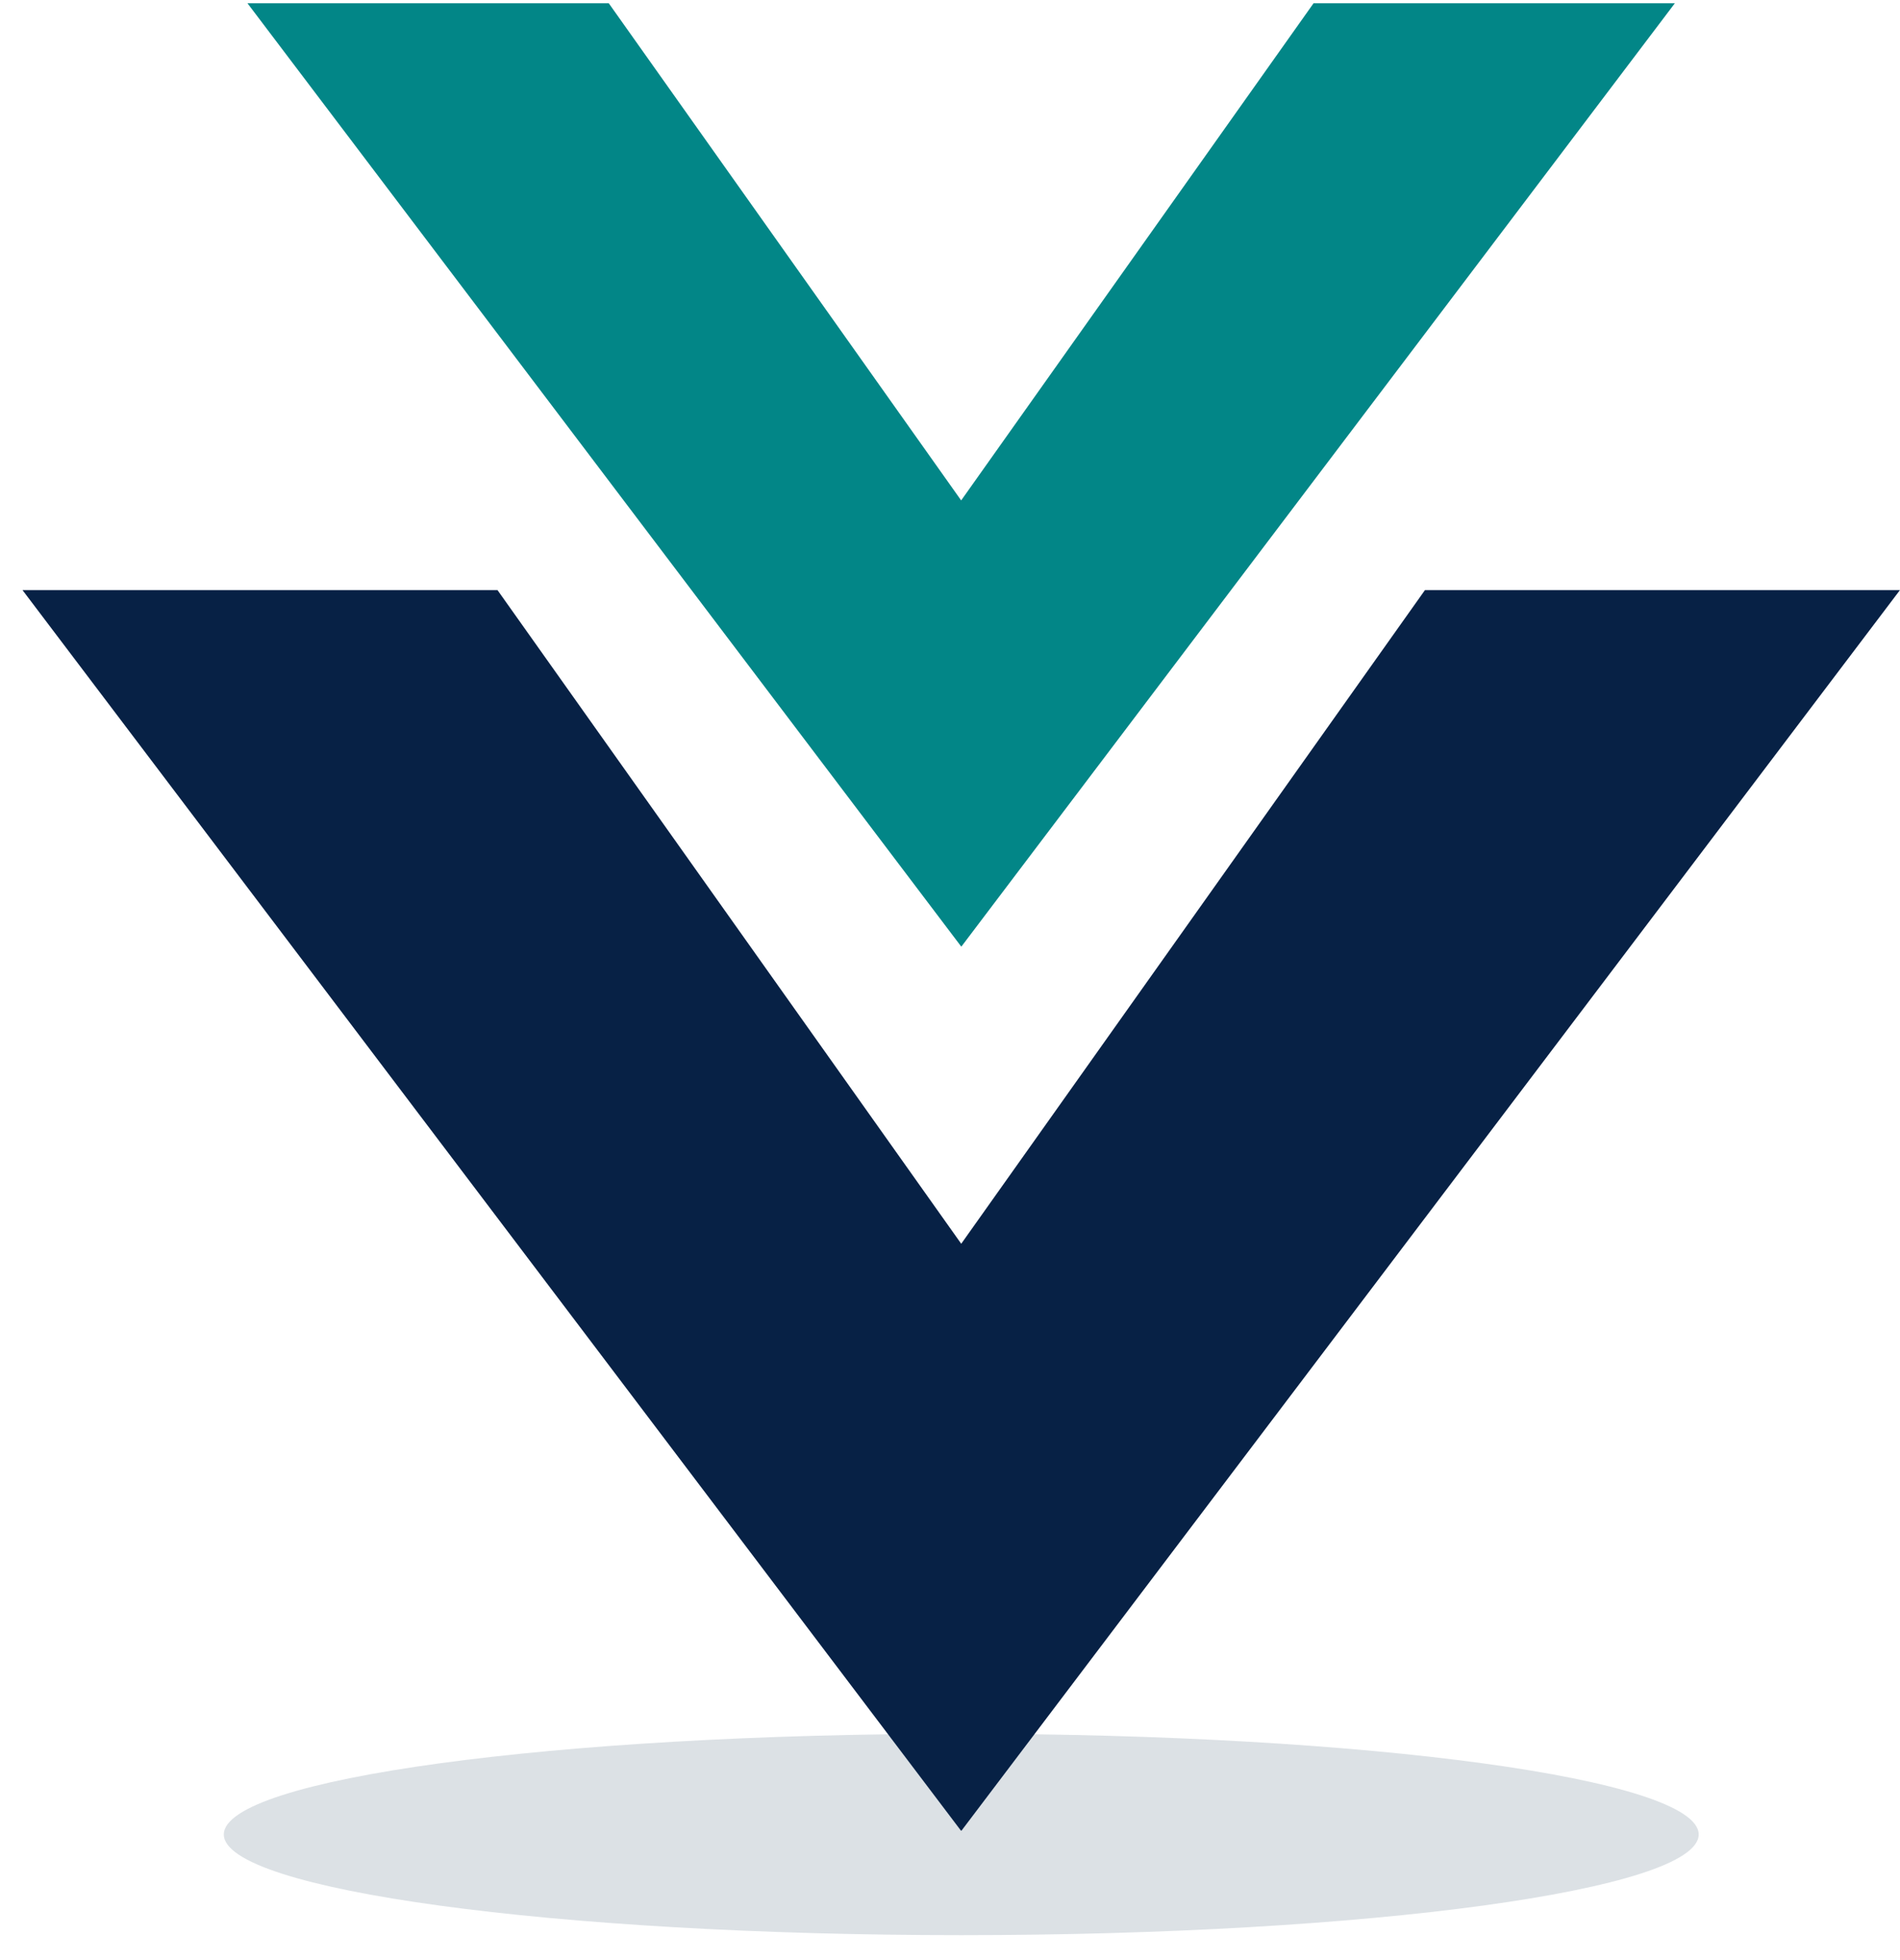 <svg width="64" height="66" viewBox="0 0 64 66" fill="none" xmlns="http://www.w3.org/2000/svg">
<path opacity="0.2" d="M57.219 61.77C57.219 63.639 46.099 65.16 32.379 65.16C18.659 65.16 7.539 63.639 7.539 61.77C7.539 59.9 18.659 58.38 32.379 58.38C46.099 58.38 57.219 59.9 57.219 61.77Z" fill="#526C7F"/>
<path d="M47.998 19.87L32.378 41.88L16.758 19.87H0.758L32.368 61.64H32.388L63.998 19.87H47.998Z" fill="#072145"/>
<path d="M32.386 31.87L56.416 0.11H44.246L32.376 16.85L20.506 0.11H8.336L32.376 31.87H32.386Z" fill="#028687"/>
</svg>
